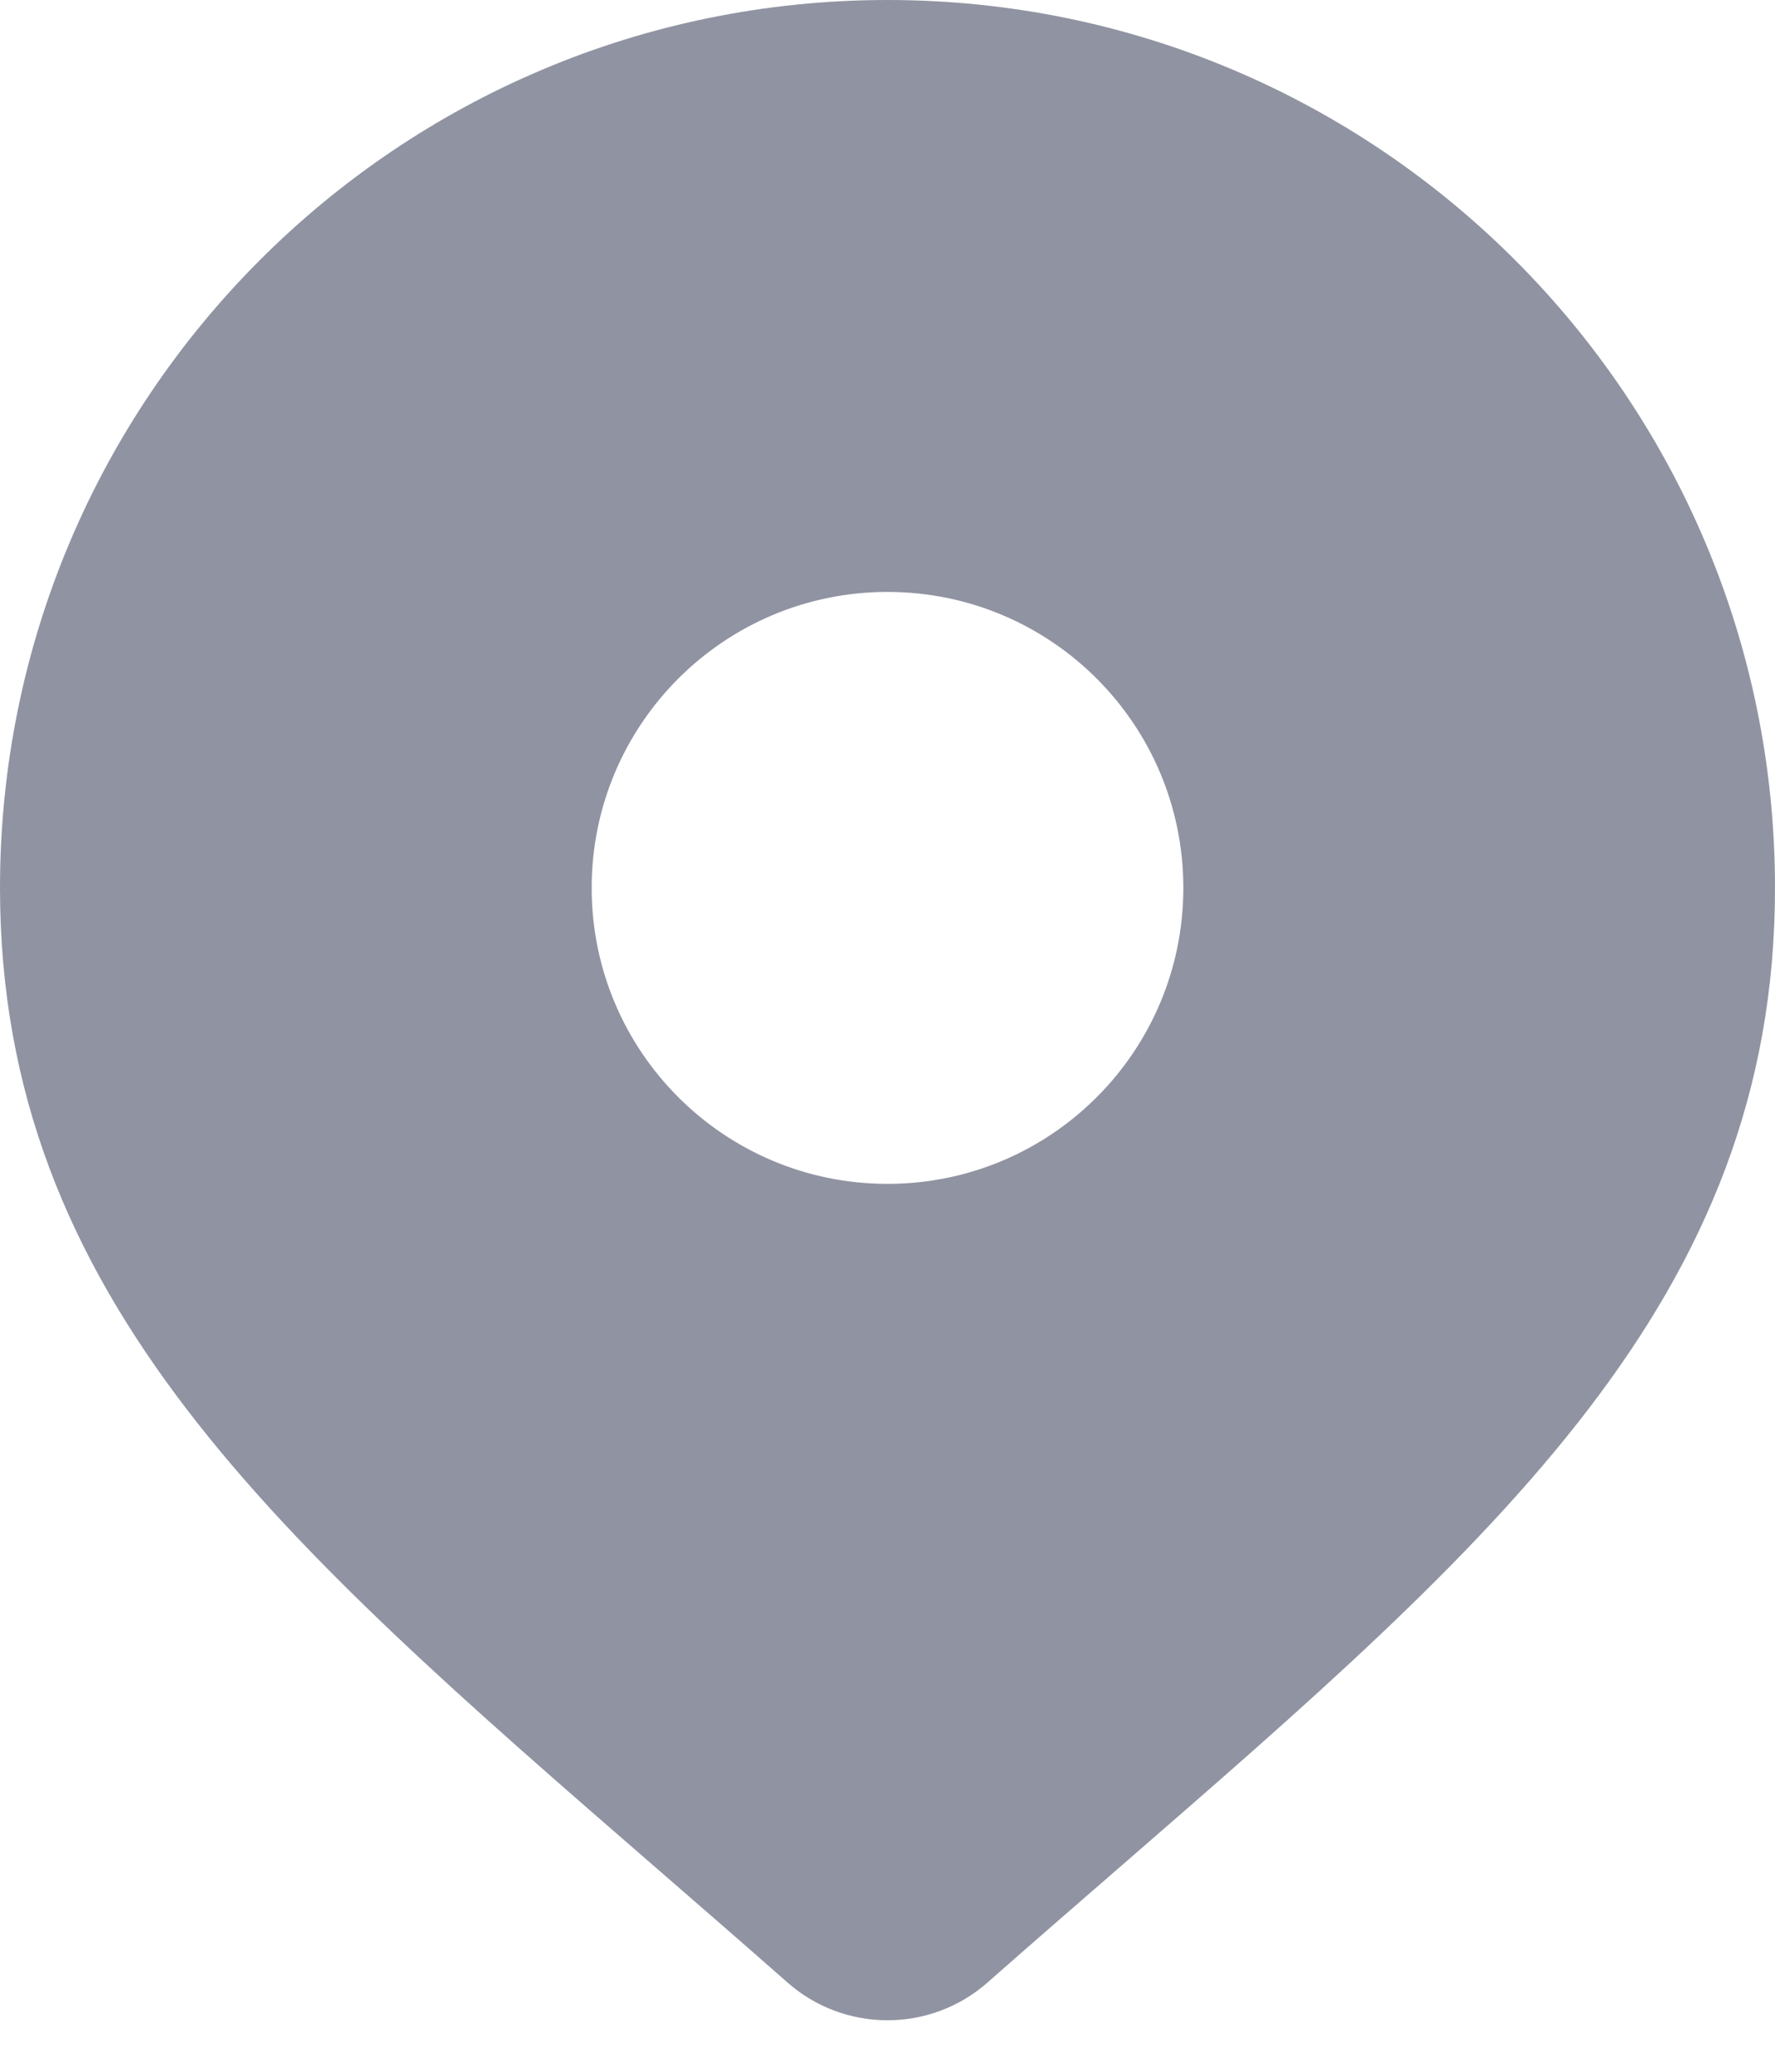 <svg width="12" height="14" viewBox="0 0 12 14" fill="none" xmlns="http://www.w3.org/2000/svg">
<path fill-rule="evenodd" clip-rule="evenodd" d="M7.559 12.627C10.117 10.408 12 8.774 12 6C12 2.686 9.314 0 6 0C2.686 0 0 2.686 0 6C0 8.774 1.883 10.408 4.441 12.627C4.727 12.875 5.022 13.131 5.324 13.397C5.71 13.737 6.29 13.737 6.676 13.397C6.978 13.131 7.273 12.875 7.559 12.627ZM6 8C7.105 8 8 7.105 8 6C8 4.895 7.105 4 6 4C4.895 4 4 4.895 4 6C4 7.105 4.895 8 6 8Z" fill="#9093A2"/>
</svg>
